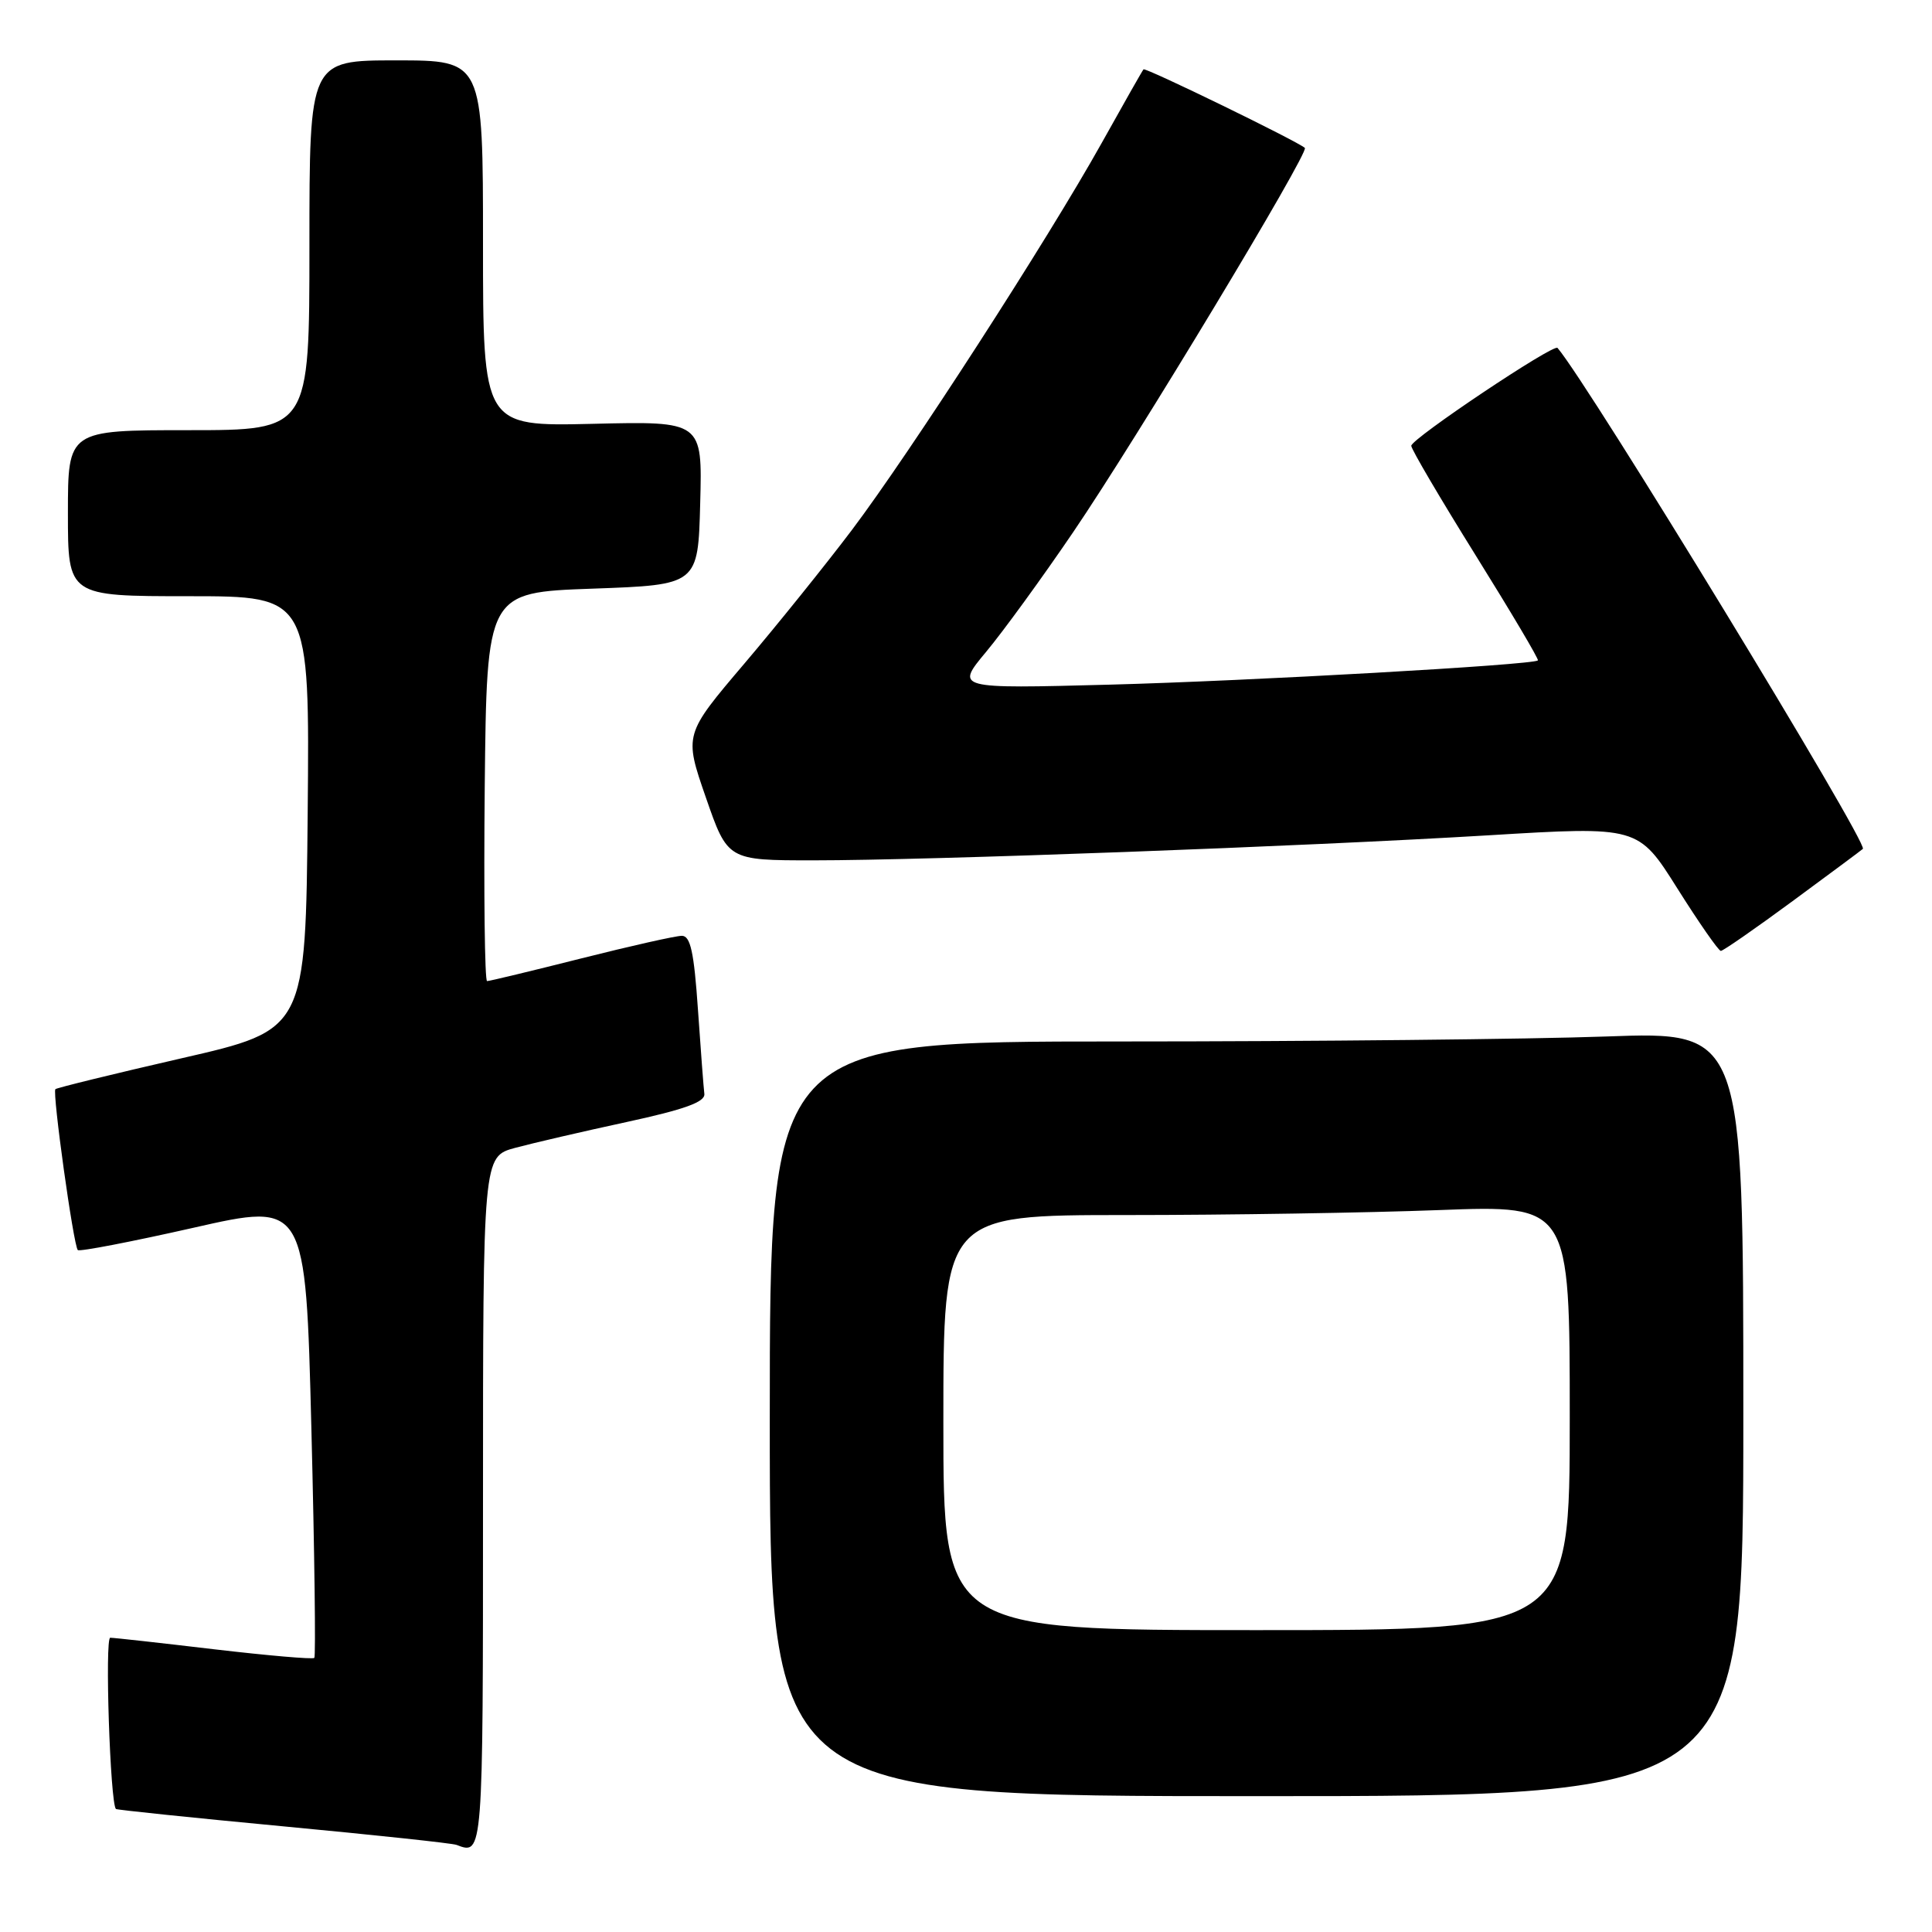 <?xml version="1.0" encoding="UTF-8" standalone="no"?>
<!DOCTYPE svg PUBLIC "-//W3C//DTD SVG 1.1//EN" "http://www.w3.org/Graphics/SVG/1.1/DTD/svg11.dtd" >
<svg xmlns="http://www.w3.org/2000/svg" xmlns:xlink="http://www.w3.org/1999/xlink" version="1.1" viewBox="0 0 256 256">
 <g >
 <path fill="currentColor"
d=" M 64.00 199.13 C 64.00 153.26 64.00 153.26 68.25 152.10 C 70.59 151.47 77.22 149.93 83.00 148.68 C 90.72 147.01 93.45 146.02 93.33 144.95 C 93.23 144.15 92.85 139.11 92.48 133.75 C 91.96 126.16 91.49 124.00 90.35 124.00 C 89.54 124.00 83.54 125.35 77.00 127.00 C 70.46 128.65 64.86 130.00 64.54 130.00 C 64.23 130.00 64.09 118.41 64.23 104.25 C 64.50 78.50 64.50 78.50 78.50 78.00 C 92.50 77.50 92.50 77.50 92.78 66.66 C 93.07 55.81 93.07 55.81 78.53 56.16 C 64.00 56.50 64.00 56.50 64.00 32.25 C 64.00 8.00 64.00 8.00 52.50 8.00 C 41.00 8.00 41.00 8.00 41.00 32.50 C 41.00 57.00 41.00 57.00 25.00 57.00 C 9.00 57.00 9.00 57.00 9.00 68.00 C 9.00 79.00 9.00 79.00 25.02 79.00 C 41.03 79.00 41.03 79.00 40.77 107.73 C 40.50 136.46 40.50 136.46 24.09 140.22 C 15.07 142.29 7.53 144.14 7.34 144.32 C 6.91 144.75 9.74 165.07 10.31 165.64 C 10.54 165.87 17.43 164.54 25.61 162.69 C 40.50 159.31 40.50 159.31 41.26 189.31 C 41.68 205.81 41.85 219.48 41.65 219.68 C 41.45 219.89 35.48 219.37 28.39 218.54 C 21.30 217.70 15.10 217.01 14.61 217.01 C 13.87 217.00 14.60 238.94 15.36 239.70 C 15.49 239.82 25.47 240.86 37.54 242.00 C 49.62 243.14 59.95 244.24 60.50 244.46 C 64.01 245.81 64.00 245.94 64.00 199.13 Z  M 231.00 187.34 C 231.00 136.68 231.00 136.68 212.84 137.34 C 202.85 137.70 173.83 138.00 148.34 138.00 C 102.00 138.00 102.00 138.00 102.00 188.00 C 102.00 238.00 102.00 238.00 166.50 238.00 C 231.00 238.00 231.00 238.00 231.00 187.34 Z  M 237.53 119.40 C 242.46 115.77 246.65 112.66 246.84 112.48 C 247.59 111.76 210.54 50.97 206.38 46.10 C 205.87 45.51 187.00 58.14 187.00 59.07 C 187.00 59.52 190.84 66.05 195.53 73.58 C 200.22 81.11 203.94 87.38 203.78 87.51 C 203.08 88.11 165.53 90.23 147.05 90.72 C 126.60 91.26 126.60 91.26 130.66 86.38 C 132.90 83.70 138.10 76.55 142.21 70.50 C 150.60 58.17 173.51 20.16 172.90 19.60 C 171.97 18.74 151.77 8.90 151.52 9.19 C 151.37 9.36 148.86 13.78 145.95 19.00 C 138.82 31.77 120.57 60.03 112.87 70.24 C 109.44 74.78 103.04 82.74 98.64 87.92 C 90.64 97.33 90.64 97.33 93.53 105.67 C 96.42 114.00 96.42 114.00 107.77 114.00 C 123.07 114.00 172.89 112.15 197.28 110.68 C 217.07 109.48 217.07 109.48 222.27 117.74 C 225.13 122.28 227.72 126.00 228.02 126.00 C 228.32 126.00 232.60 123.03 237.53 119.40 Z  M 125.00 188.50 C 125.00 161.00 125.00 161.00 149.25 161.00 C 162.59 161.00 181.26 160.70 190.75 160.34 C 208.00 159.69 208.00 159.69 208.00 187.84 C 208.00 216.00 208.00 216.00 166.50 216.00 C 125.00 216.00 125.00 216.00 125.00 188.50 Z "/>
</g>
</svg>